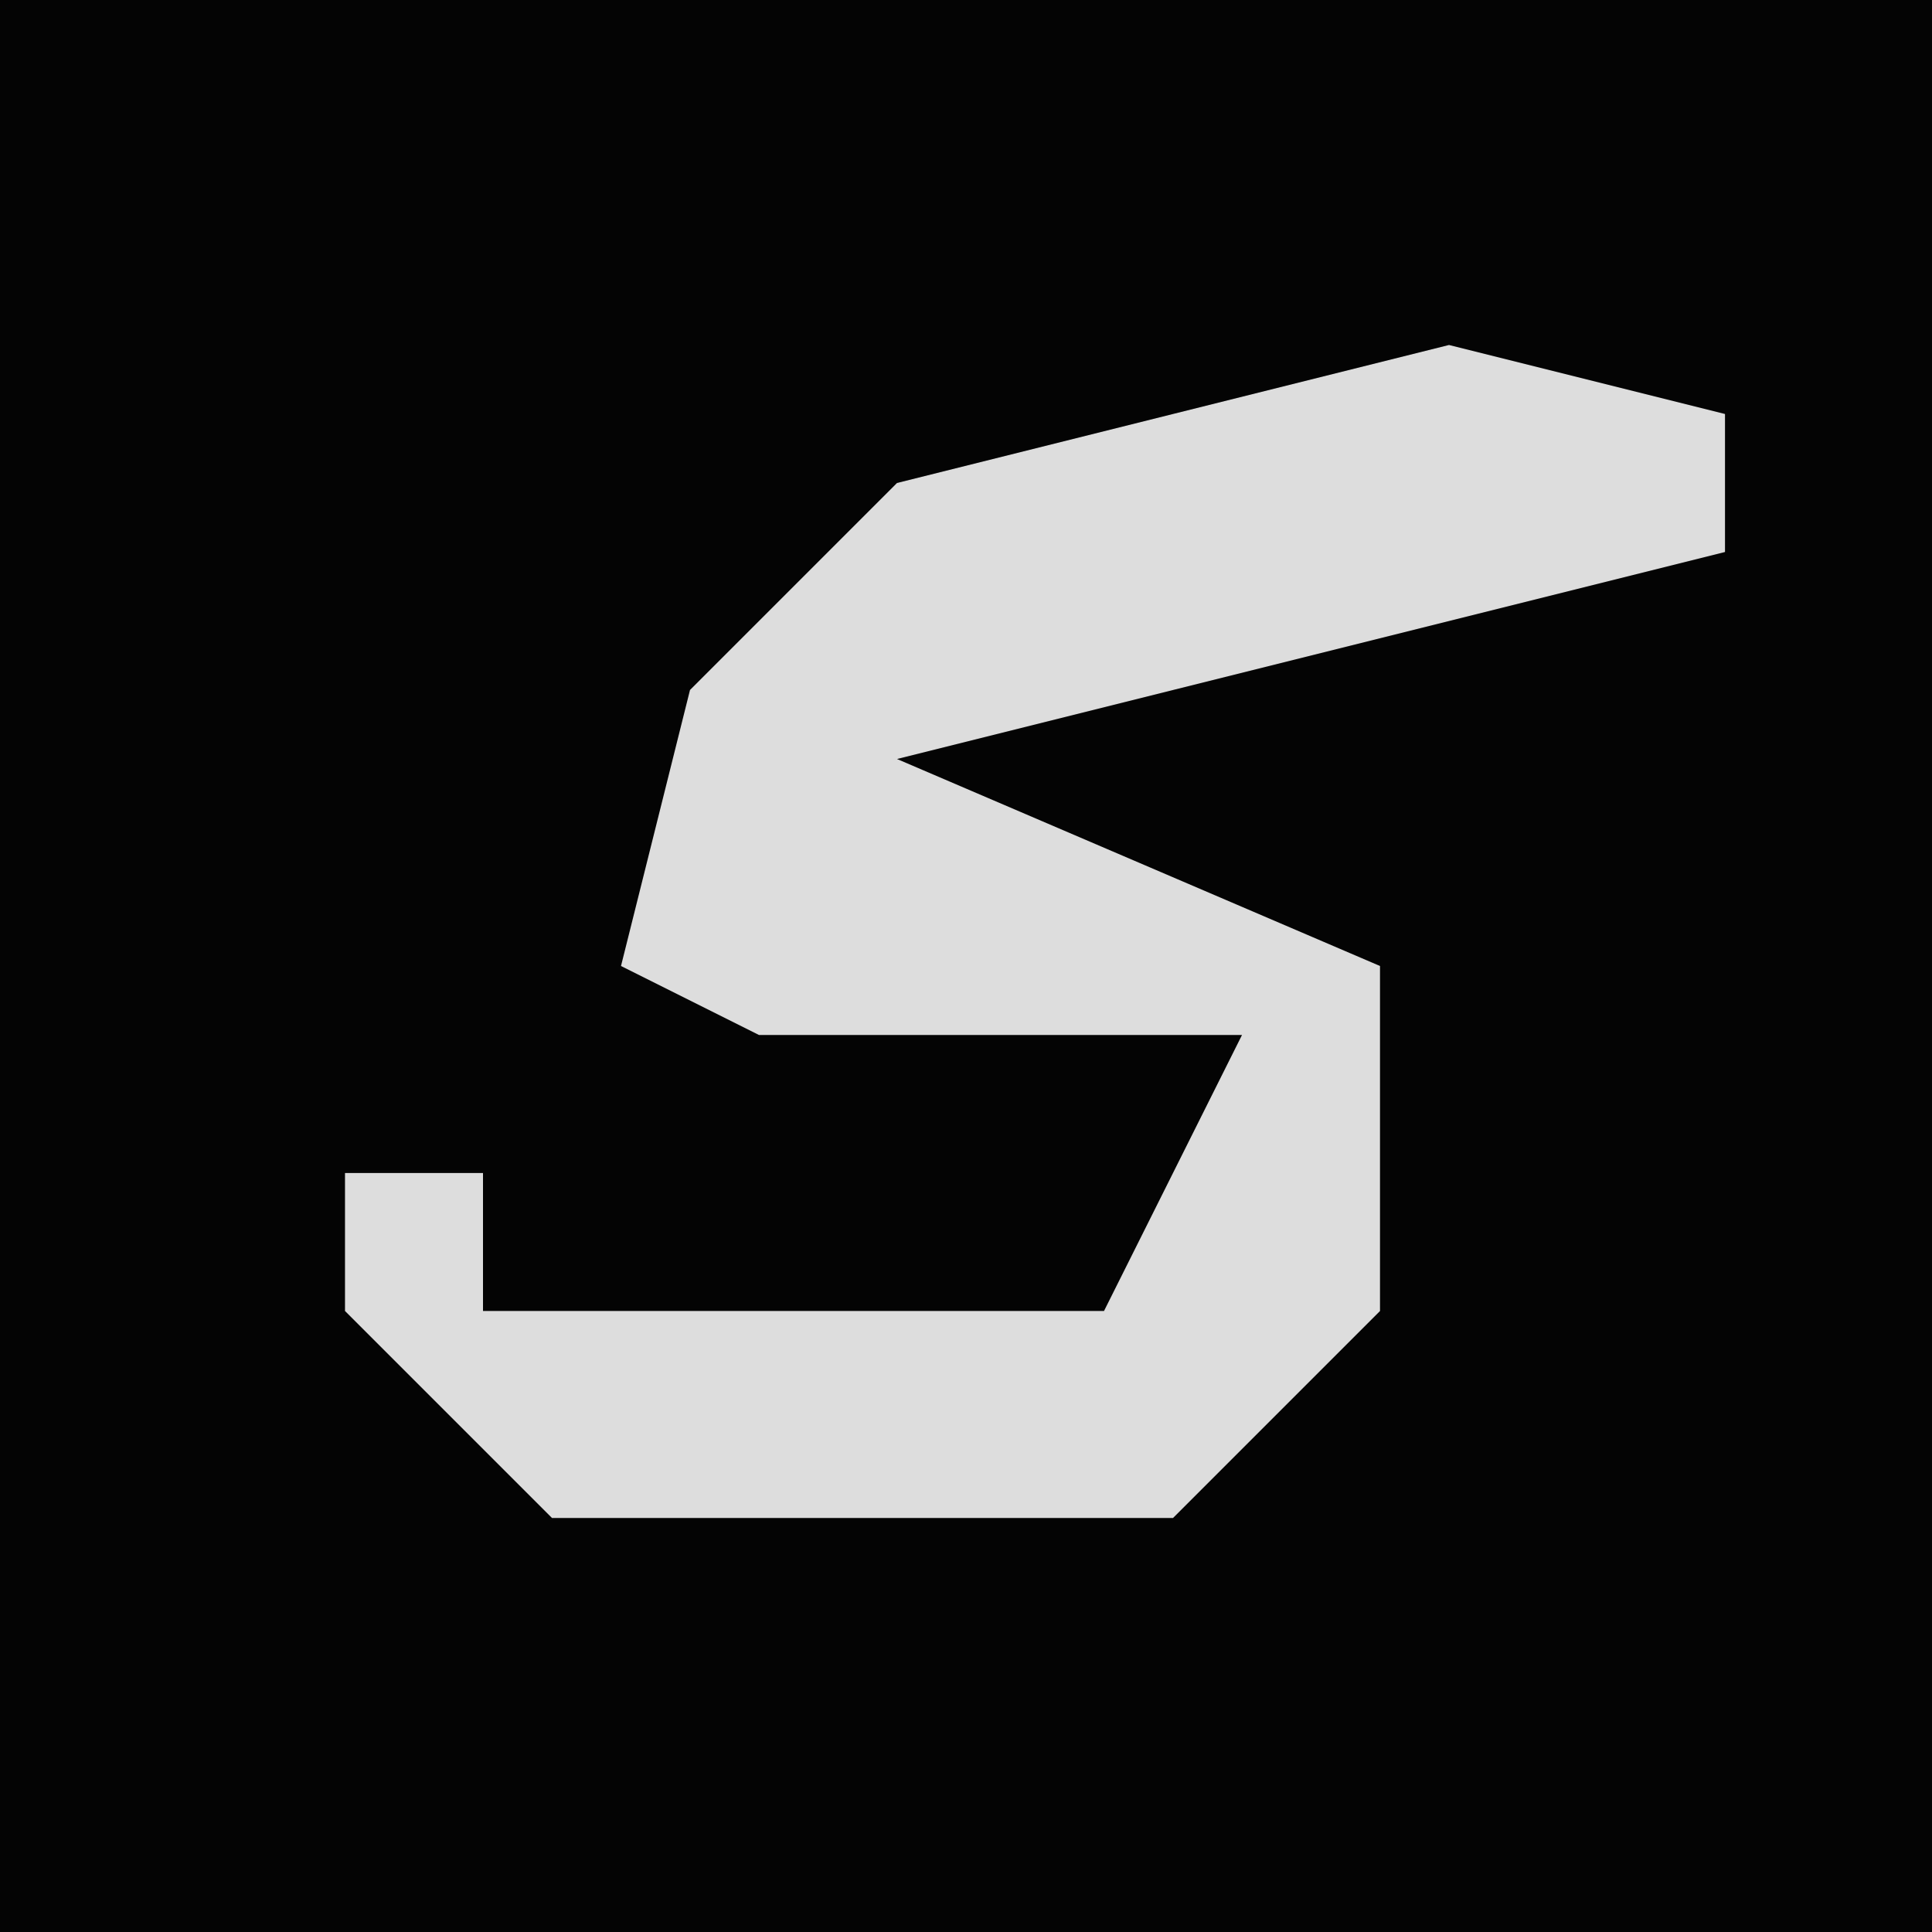 <?xml version="1.0" encoding="UTF-8"?>
<svg version="1.1" xmlns="http://www.w3.org/2000/svg" width="28" height="28">
<path d="M0,0 L28,0 L28,28 L0,28 Z " fill="#040404" transform="translate(0,0)"/>
<path d="M0,0 L4,1 L4,3 L-8,6 L-1,9 L-1,14 L-4,17 L-13,17 L-16,14 L-16,12 L-14,12 L-14,14 L-5,14 L-3,10 L-10,10 L-12,9 L-11,5 L-8,2 Z " fill="#DDDDDD" transform="translate(21,5)"/>
</svg>
